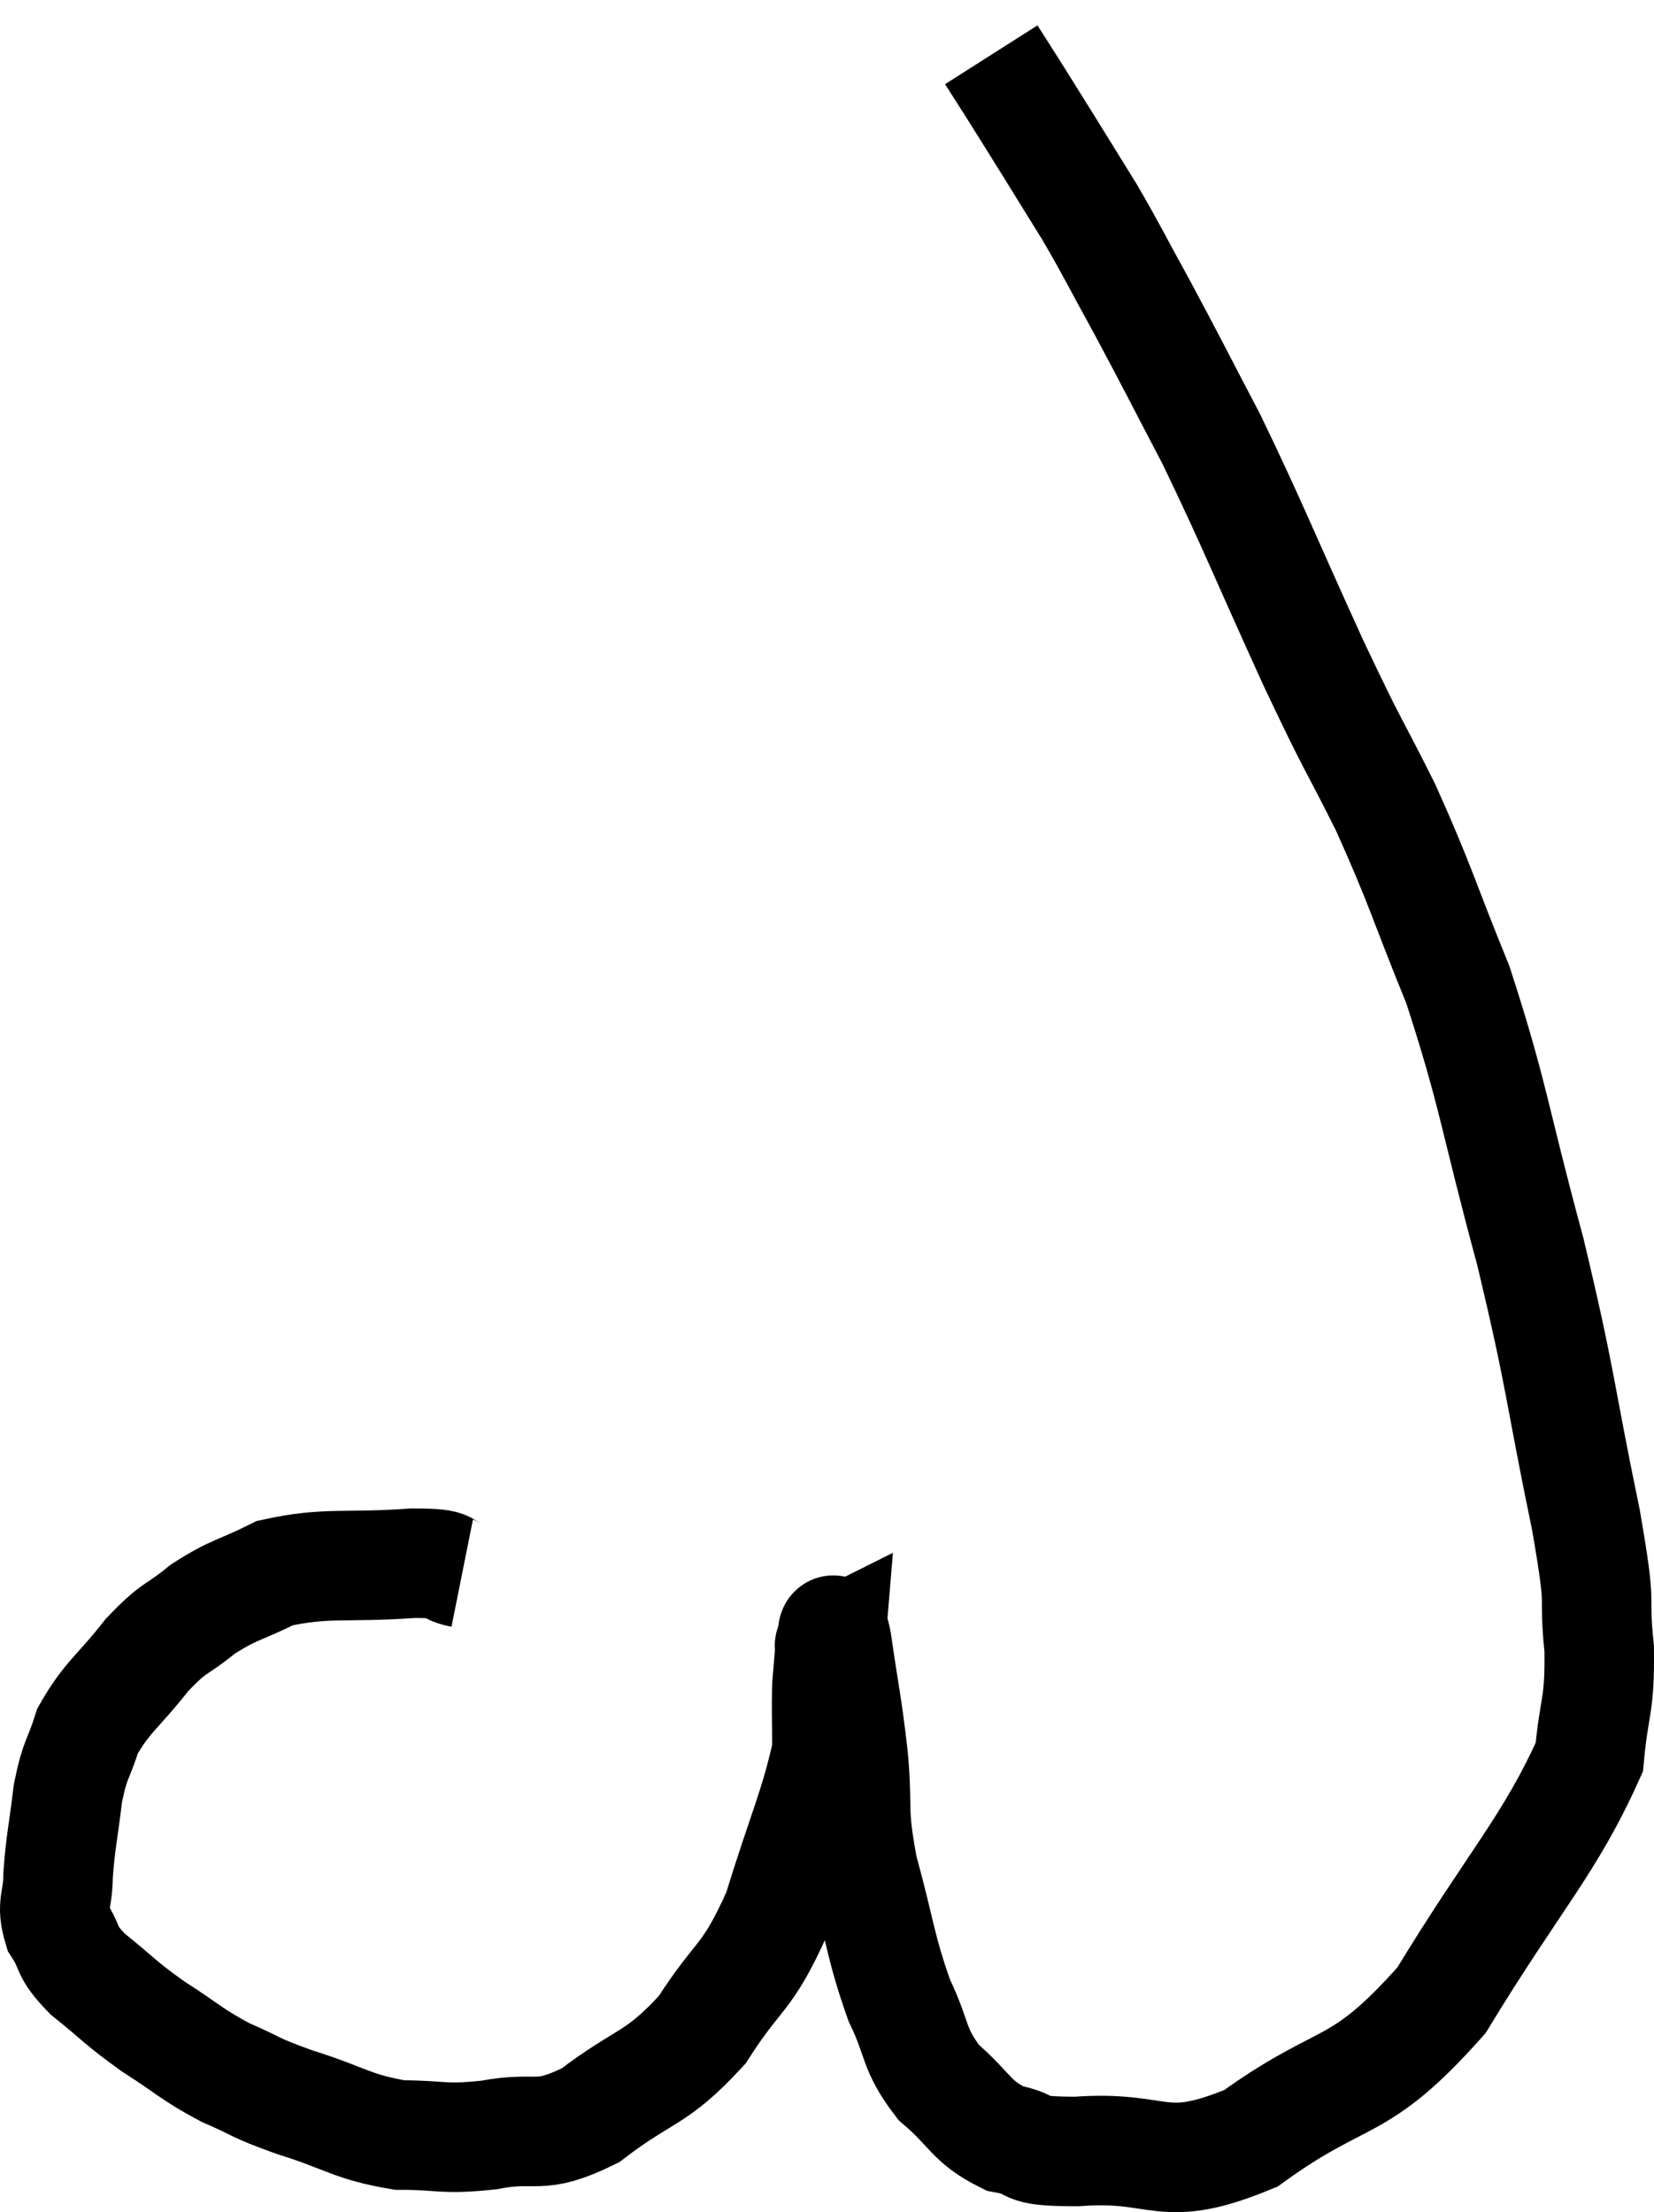 <svg xmlns="http://www.w3.org/2000/svg" viewBox="3.5 4.7 30.201 40.388" width="30.201" height="40.388"><path d="M 11.94 33.42 C 11.49 33.33, 11.895 33.24, 11.04 33.24 C 9.78 33.33, 9.48 33.21, 8.52 33.42 C 7.86 33.75, 7.785 33.705, 7.2 34.08 C 6.69 34.5, 6.705 34.365, 6.18 34.92 C 5.64 35.61, 5.46 35.67, 5.1 36.3 C 4.92 36.87, 4.875 36.78, 4.74 37.44 C 4.65 38.19, 4.605 38.325, 4.56 38.94 C 4.56 39.42, 4.425 39.45, 4.56 39.9 C 4.83 40.32, 4.665 40.29, 5.1 40.74 C 5.7 41.22, 5.67 41.25, 6.3 41.7 C 6.96 42.12, 6.975 42.195, 7.62 42.54 C 8.25 42.81, 8.085 42.795, 8.88 43.08 C 9.84 43.38, 9.915 43.53, 10.8 43.68 C 11.61 43.68, 11.55 43.77, 12.42 43.68 C 13.35 43.5, 13.305 43.8, 14.28 43.32 C 15.3 42.54, 15.465 42.69, 16.32 41.76 C 17.01 40.68, 17.13 40.875, 17.7 39.6 C 18.15 38.13, 18.375 37.695, 18.6 36.66 C 18.6 36.06, 18.585 35.94, 18.6 35.46 C 18.63 35.1, 18.645 34.92, 18.66 34.74 C 18.66 34.74, 18.63 34.755, 18.66 34.74 C 18.72 34.71, 18.675 34.17, 18.78 34.68 C 18.93 35.73, 18.96 35.745, 19.08 36.78 C 19.17 37.8, 19.05 37.71, 19.26 38.82 C 19.59 40.02, 19.575 40.245, 19.92 41.22 C 20.28 41.97, 20.16 42.09, 20.64 42.72 C 21.24 43.23, 21.21 43.425, 21.84 43.74 C 22.5 43.86, 22.035 43.98, 23.16 43.98 C 24.75 43.86, 24.675 44.43, 26.34 43.74 C 28.08 42.48, 28.275 42.96, 29.82 41.22 C 31.17 39, 31.8 38.385, 32.52 36.78 C 32.61 35.79, 32.715 35.88, 32.7 34.8 C 32.58 33.63, 32.775 34.275, 32.46 32.46 C 31.95 30, 32.025 29.985, 31.44 27.54 C 30.78 25.11, 30.78 24.705, 30.12 22.68 C 29.46 21.06, 29.46 20.91, 28.8 19.44 C 28.14 18.12, 28.275 18.48, 27.48 16.8 C 26.55 14.76, 26.4 14.34, 25.62 12.72 C 24.99 11.52, 24.915 11.355, 24.36 10.32 C 23.88 9.45, 23.835 9.33, 23.4 8.58 C 23.01 7.95, 22.965 7.875, 22.62 7.32 C 22.32 6.84, 22.275 6.765, 22.02 6.36 C 21.81 6.03, 21.705 5.865, 21.6 5.7 C 21.6 5.7, 21.6 5.7, 21.6 5.7 L 21.6 5.7" fill="none" stroke="black" stroke-width="2"></path></svg>